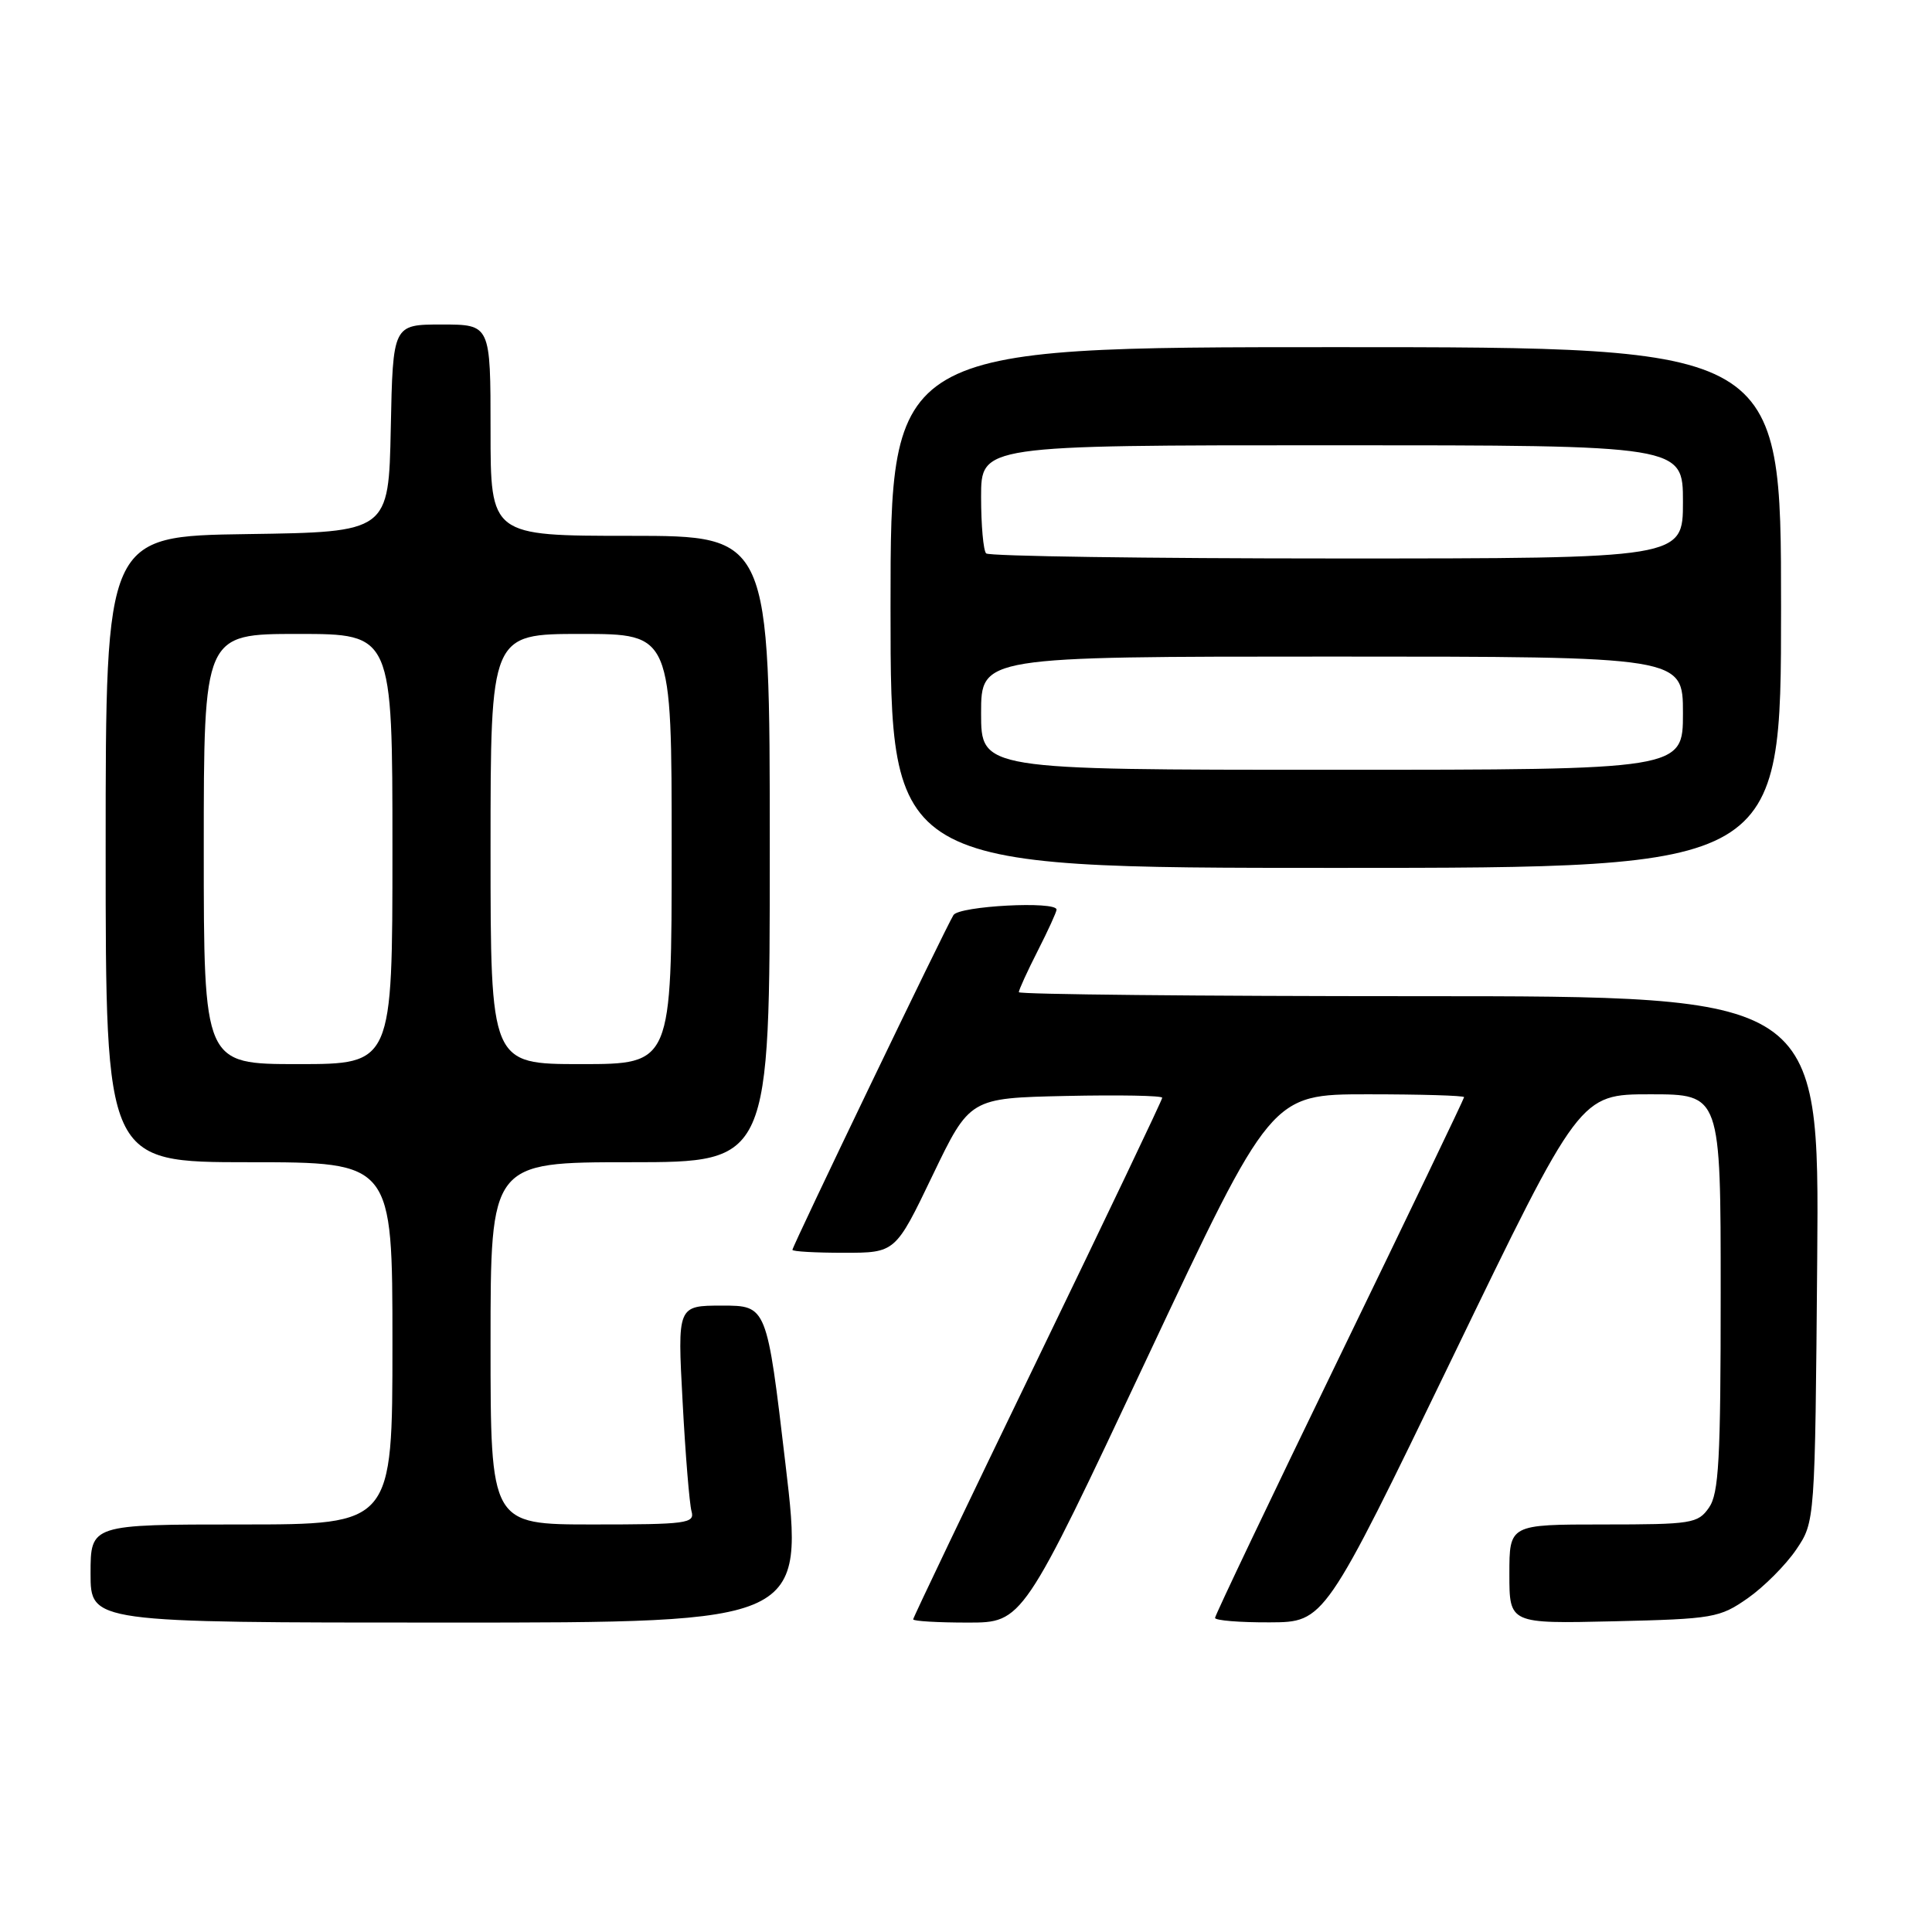 <?xml version="1.0" encoding="UTF-8" standalone="no"?>
<!DOCTYPE svg PUBLIC "-//W3C//DTD SVG 1.1//EN" "http://www.w3.org/Graphics/SVG/1.1/DTD/svg11.dtd" >
<svg xmlns="http://www.w3.org/2000/svg" xmlns:xlink="http://www.w3.org/1999/xlink" version="1.1" viewBox="0 0 256 256">
 <g >
 <path fill="currentColor"
d=" M 104.08 194.00 C 101.61 173.00 101.61 173.00 95.68 173.00 C 89.76 173.00 89.76 173.00 90.45 185.75 C 90.82 192.76 91.36 199.29 91.63 200.25 C 92.09 201.86 91.01 202.00 78.57 202.00 C 65.00 202.00 65.00 202.00 65.00 178.00 C 65.00 154.00 65.00 154.00 83.50 154.00 C 102.00 154.00 102.00 154.00 102.00 112.50 C 102.00 71.00 102.00 71.00 83.50 71.00 C 65.00 71.00 65.00 71.00 65.00 57.00 C 65.00 43.00 65.00 43.00 58.53 43.00 C 52.06 43.00 52.06 43.00 51.78 56.75 C 51.50 70.50 51.50 70.50 32.75 70.77 C 14.00 71.04 14.00 71.04 14.00 112.52 C 14.00 154.00 14.00 154.00 33.00 154.00 C 52.00 154.00 52.00 154.00 52.00 178.00 C 52.00 202.00 52.00 202.00 32.00 202.00 C 12.00 202.00 12.00 202.00 12.00 208.50 C 12.00 215.00 12.00 215.00 59.28 215.00 C 106.56 215.00 106.56 215.00 104.08 194.00 Z  M 151.97 180.00 C 168.43 145.00 168.43 145.00 181.22 145.00 C 188.25 145.00 194.00 145.17 194.00 145.38 C 194.00 145.58 186.57 161.06 177.50 179.76 C 168.43 198.46 161.00 214.04 161.00 214.38 C 161.00 214.72 164.26 214.99 168.25 214.97 C 175.50 214.94 175.50 214.94 192.42 179.97 C 209.33 145.00 209.33 145.00 218.67 145.00 C 228.00 145.00 228.00 145.00 228.00 171.28 C 228.00 193.44 227.76 197.90 226.44 199.78 C 224.98 201.87 224.17 202.00 212.44 202.00 C 200.00 202.00 200.00 202.00 200.00 208.58 C 200.00 215.15 200.00 215.15 213.84 214.83 C 227.04 214.52 227.86 214.37 231.59 211.77 C 233.74 210.26 236.62 207.37 238.00 205.34 C 240.50 201.65 240.50 201.65 240.79 166.83 C 241.07 132.00 241.07 132.00 188.04 132.00 C 158.87 132.00 135.00 131.76 135.00 131.47 C 135.00 131.17 136.12 128.71 137.50 126.00 C 138.88 123.29 140.00 120.83 140.00 120.53 C 140.00 119.36 127.10 120.04 126.34 121.25 C 125.30 122.90 105.00 165.12 105.00 165.61 C 105.00 165.83 108.07 166.00 111.82 166.00 C 118.65 166.00 118.65 166.00 123.57 155.75 C 128.50 145.50 128.50 145.50 141.25 145.22 C 148.26 145.07 154.00 145.17 154.00 145.46 C 154.00 145.74 146.57 161.31 137.50 180.06 C 128.43 198.81 121.00 214.34 121.00 214.57 C 121.00 214.81 124.26 215.00 128.25 215.00 C 135.51 215.00 135.51 215.00 151.97 180.00 Z  M 236.00 80.50 C 236.00 46.00 236.00 46.00 177.00 46.00 C 118.00 46.00 118.00 46.00 118.00 80.50 C 118.00 115.00 118.00 115.00 177.00 115.00 C 236.00 115.00 236.00 115.00 236.00 80.50 Z  M 27.00 112.50 C 27.00 84.00 27.00 84.00 39.50 84.00 C 52.00 84.00 52.00 84.00 52.00 112.50 C 52.00 141.00 52.00 141.00 39.50 141.00 C 27.00 141.00 27.00 141.00 27.00 112.50 Z  M 65.00 112.50 C 65.00 84.00 65.00 84.00 77.00 84.00 C 89.00 84.00 89.00 84.00 89.00 112.50 C 89.00 141.00 89.00 141.00 77.00 141.00 C 65.00 141.00 65.00 141.00 65.00 112.50 Z  M 130.00 94.50 C 130.00 87.00 130.00 87.00 176.50 87.00 C 223.00 87.00 223.00 87.00 223.00 94.50 C 223.00 102.00 223.00 102.00 176.50 102.00 C 130.00 102.00 130.00 102.00 130.00 94.50 Z  M 130.67 73.33 C 130.30 72.97 130.00 69.59 130.00 65.83 C 130.00 59.00 130.00 59.00 176.50 59.00 C 223.00 59.00 223.00 59.00 223.00 66.50 C 223.00 74.00 223.00 74.00 177.17 74.00 C 151.96 74.00 131.03 73.70 130.67 73.33 Z "/>
</g>
</svg>
